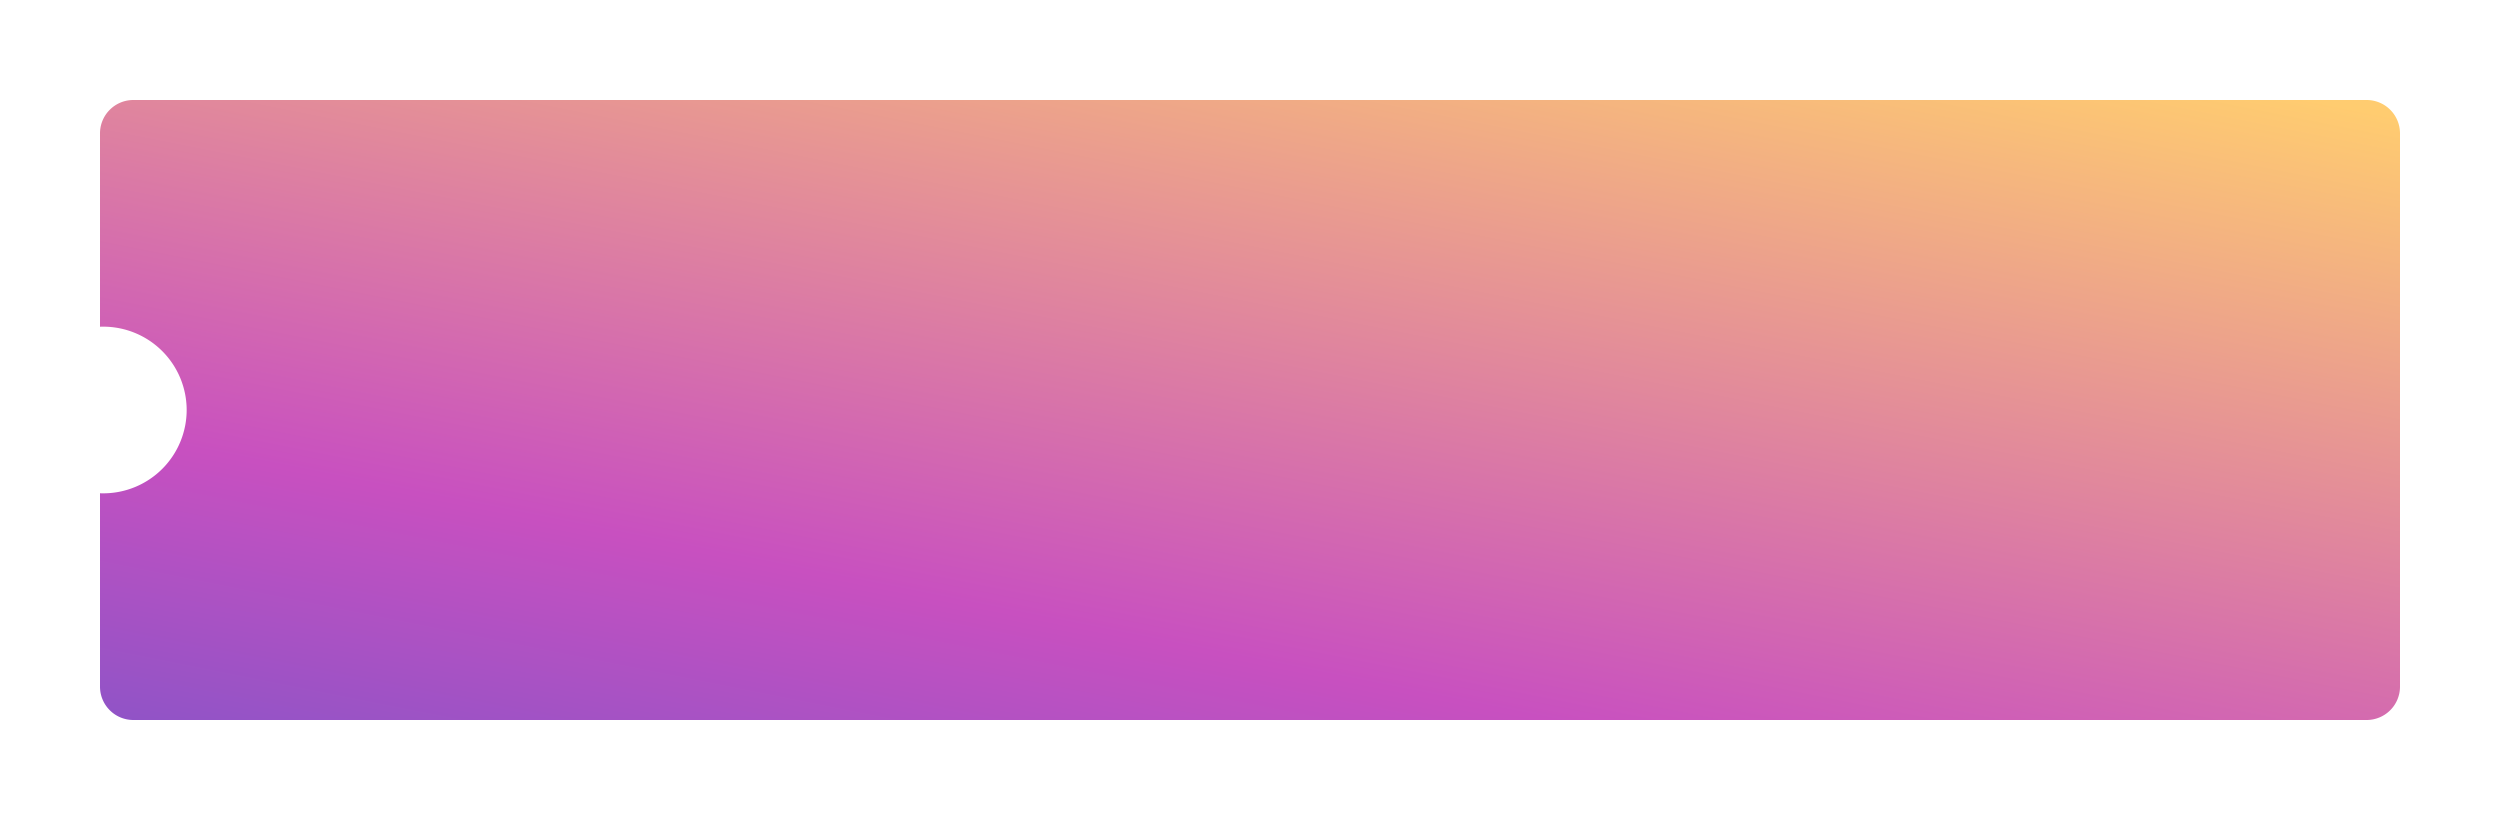 <svg xmlns="http://www.w3.org/2000/svg" xmlns:xlink="http://www.w3.org/1999/xlink" width="375" height="123" viewBox="0 0 375 123">
  <defs>
    <linearGradient id="linear-gradient" x1="0.957" x2="-0.184" y2="1.51" gradientUnits="objectBoundingBox">
      <stop offset="0" stop-color="#ffcc70"/>
      <stop offset="0.527" stop-color="#c850c0"/>
      <stop offset="1" stop-color="#4158d0"/>
    </linearGradient>
    <filter id="Subtraction_1" x="0" y="0" width="375" height="123" filterUnits="userSpaceOnUse">
      <feOffset dy="3" input="SourceAlpha"/>
      <feGaussianBlur stdDeviation="5" result="blur"/>
      <feFlood flood-color="#656565" flood-opacity="0.451"/>
      <feComposite operator="in" in2="blur"/>
      <feComposite in="SourceGraphic"/>
    </filter>
  </defs>
  <g transform="matrix(1, 0, 0, 1, 0, 0)" filter="url(#Subtraction_1)">
    <path id="Subtraction_1-2" data-name="Subtraction 1" d="M-2788-1033h-335a5.005,5.005,0,0,1-5-5v-29.01c.16.006.328.01.5.01a12.514,12.514,0,0,0,12.5-12.5,12.514,12.514,0,0,0-12.5-12.5c-.164,0-.332,0-.5.01V-1121a5.005,5.005,0,0,1,5-5h335a5.006,5.006,0,0,1,5,5v83A5.006,5.006,0,0,1-2788-1033Z" transform="translate(3143 1138)" fill="url(#linear-gradient)"/>
  </g>
</svg>
